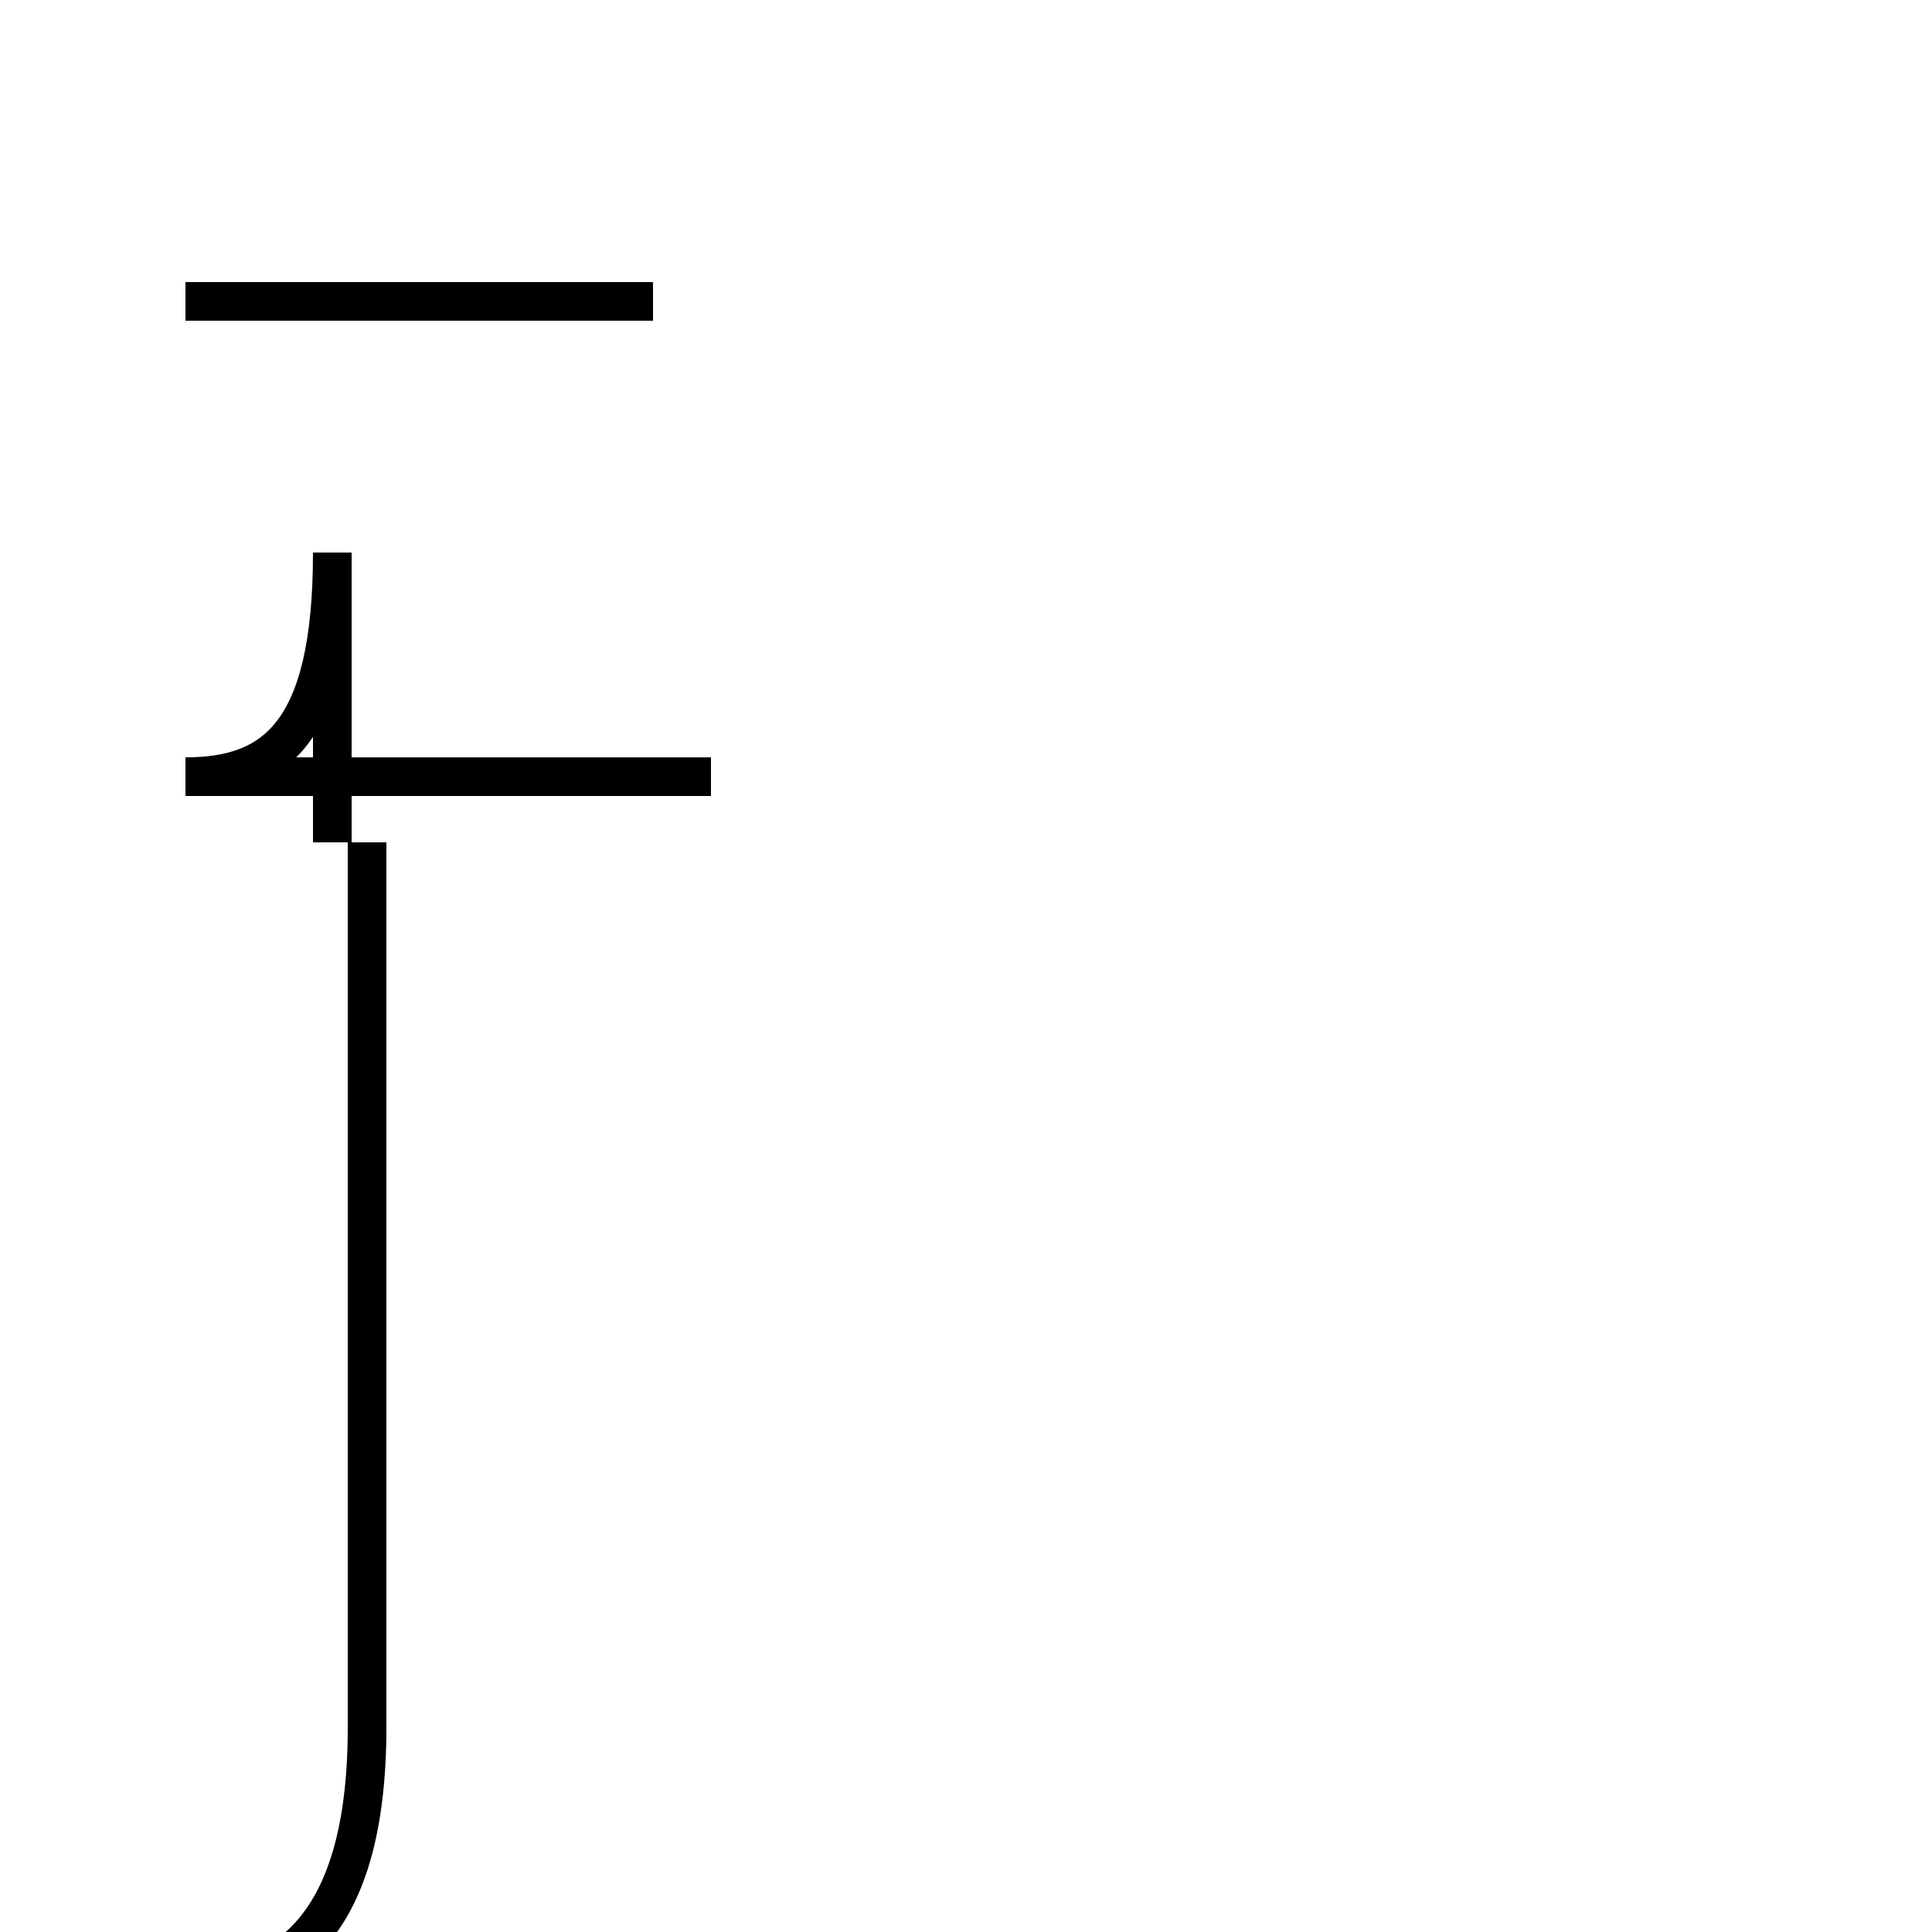 <?xml version='1.0' encoding='utf8'?>
<svg viewBox="0.0 -44.0 50.0 50.0" version="1.1" xmlns="http://www.w3.org/2000/svg">
<rect x="0.0" y="-44.0" width="50.0" height="50.0" fill="#808080" stroke="none"/>
<rect x="-1000" y="-1000" width="2000" height="2000" stroke="white" fill="white"/>
<g style="fill:none; stroke:#000000;  stroke-width:1">
<path d="M 4.8 23.9 C 7.1 23.9 8.6 25.0 8.6 29.7 L 8.6 22.2 M 18.4 23.9 L 4.8 23.9 M 16.9 36.2 L 4.8 36.2 M 2.6 -7.2 C 3.3 -7.4 4.0 -7.4 4.6 -7.4 C 7.2 -7.4 9.5 -6.1 9.5 -0.7 L 9.5 22.2 " transform="scale(1, -1)" />
</g>
</svg>